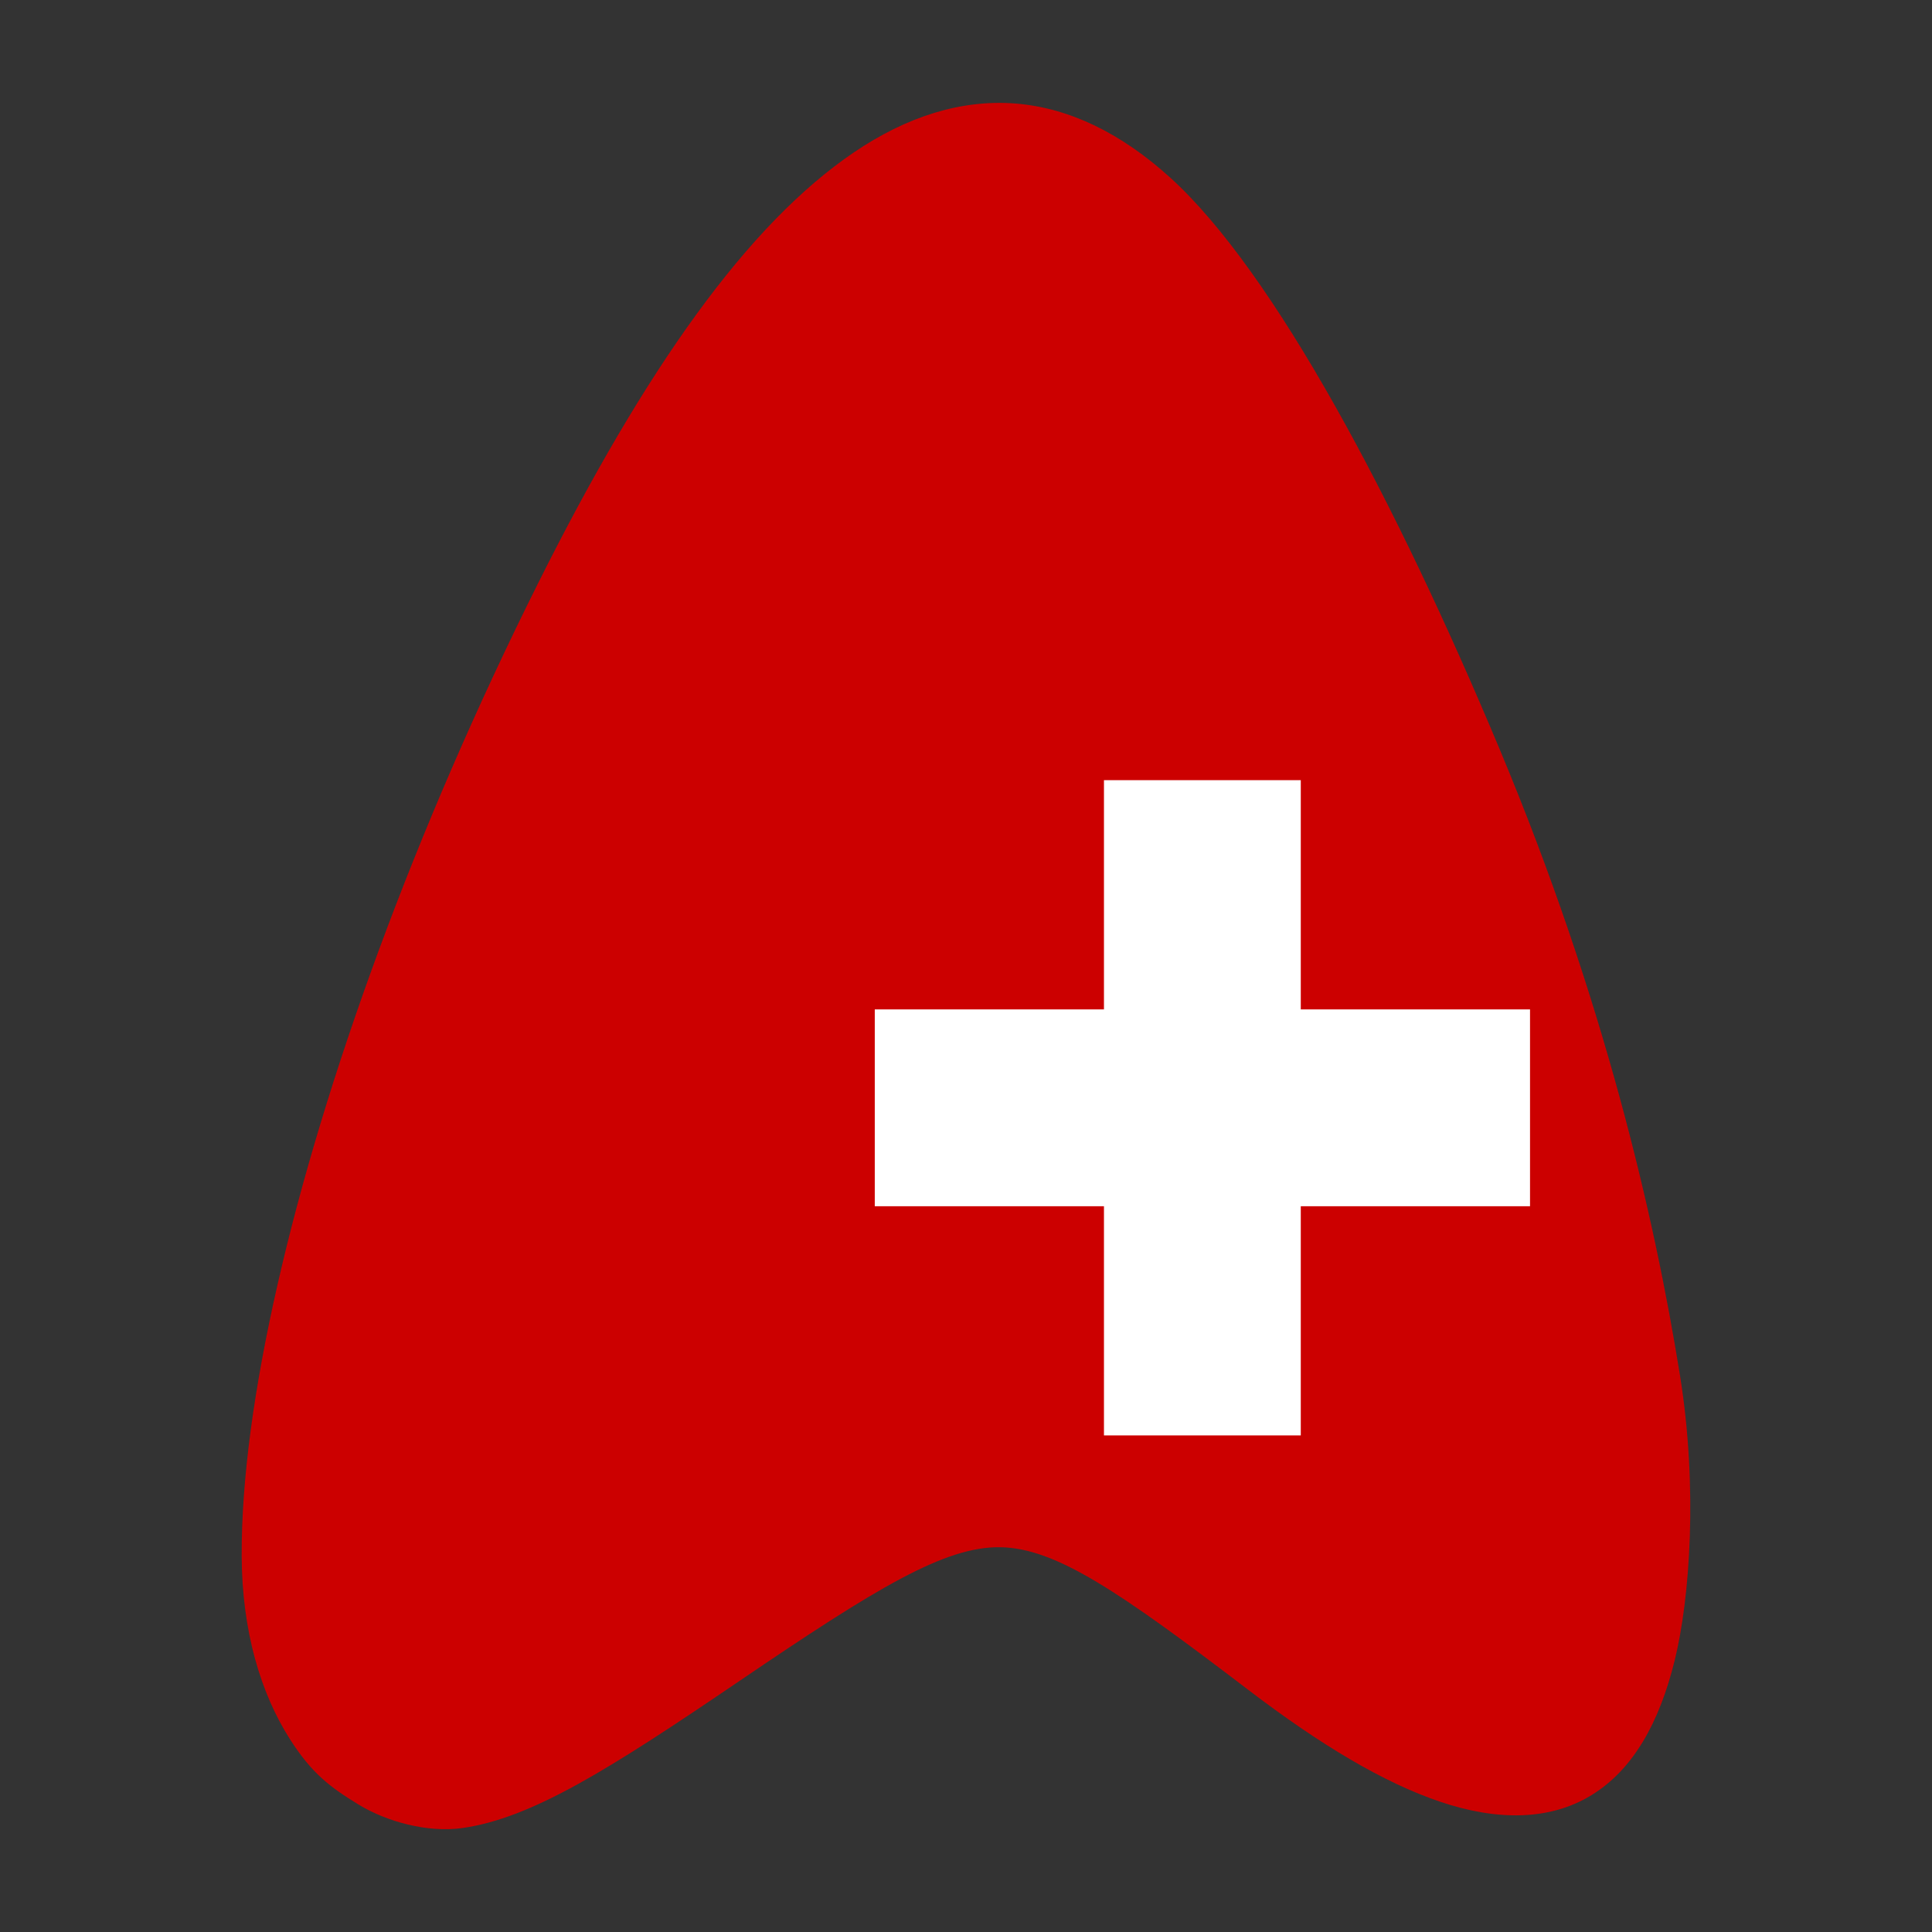 <?xml version="1.0" encoding="UTF-8" standalone="no"?>
<!-- Created with Inkscape (http://www.inkscape.org/) -->

<svg
   xmlns:dc="http://purl.org/dc/elements/1.1/"
   xmlns:cc="http://creativecommons.org/ns#"
   xmlns:rdf="http://www.w3.org/1999/02/22-rdf-syntax-ns#"
   xmlns:svg="http://www.w3.org/2000/svg"
   xmlns="http://www.w3.org/2000/svg"
   xmlns:sodipodi="http://sodipodi.sourceforge.net/DTD/sodipodi-0.dtd"
   xmlns:inkscape="http://www.inkscape.org/namespaces/inkscape"
   id="svg3336"
   version="1.1"
   inkscape:version="0.91 r13725"
   width="32"
   height="32"
   viewBox="0 0 32 32"
   sodipodi:docname="amos_logo.svg">
  <rect x="0" y="0" width="32" height="32" fill="#333333" stroke="none"/>
  <defs
     id="defs3340" />
  <sodipodi:namedview
     pagecolor="#ffffff"
     bordercolor="#666666"
     borderopacity="1"
     objecttolerance="10"
     gridtolerance="10"
     guidetolerance="10"
     inkscape:pageopacity="0"
     inkscape:pageshadow="2"
     inkscape:window-width="1600"
     inkscape:window-height="1138"
     id="namedview3338"
     showgrid="false"
     inkscape:zoom="5.1872912"
     inkscape:cx="-22.811537"
     inkscape:cy="41.40038"
     inkscape:window-x="-8"
     inkscape:window-y="-8"
     inkscape:window-maximized="1"
     inkscape:current-layer="svg3336" />
  <g
     id="g4136"
     transform="translate(-36.521,-0.301)">
    <path
       sodipodi:nodetypes="sssscsssssssssssss"
       inkscape:connector-curvature="0"
       id="path3350-3"
       d="m 53.343,2.016 c -0.901,-0.072 -1.808,0.217 -2.682,0.811 -1.747,1.186 -3.441,3.56 -5.229,7.137 -2.047,4.096 -3.545,8.23 -4.318,11.631 -0.387,1.701 -0.594,3.217 -0.59,4.473 0.004,1.256 0.32,2.286 0.796,3.034 0.366,0.576 0.672,0.802 1.138,1.087 0.466,0.285 1.148,0.472 1.722,0.39 1.148,-0.163 2.429,-0.968 4.586,-2.434 2.279,-1.549 3.408,-2.233 4.326,-2.217 0.918,0.016 1.969,0.734 4.1,2.359 1.203,0.918 2.248,1.541 3.184,1.857 0.936,0.316 1.811,0.316 2.504,-0.109 0.693,-0.425 1.126,-1.205 1.379,-2.232 0.253,-1.027 0.386,-2.864 0.088,-4.72 C 63.924,20.443 63.084,16.832 61.362,12.715 59.64,8.599 57.62,4.796 55.899,3.239 55.103,2.518 54.243,2.088 53.343,2.016 Z"
       style="color:#000000;font-style:normal;font-variant:normal;font-weight:normal;font-stretch:normal;font-size:medium;line-height:normal;font-family:sans-serif;text-indent:0;text-align:start;text-decoration:none;text-decoration-line:none;text-decoration-style:solid;text-decoration-color:#000000;letter-spacing:normal;word-spacing:normal;text-transform:none;direction:ltr;block-progression:tb;writing-mode:lr-tb;baseline-shift:baseline;text-anchor:start;white-space:normal;clip-rule:nonzero;display:inline;overflow:visible;visibility:visible;opacity:1;isolation:auto;mix-blend-mode:normal;color-interpolation:sRGB;color-interpolation-filters:linearRGB;solid-color:#000000;solid-opacity:1;fill:#cc0000;fill-opacity:0.997;fill-rule:nonzero;stroke:none;stroke-width:1;stroke-linecap:butt;stroke-linejoin:miter;stroke-miterlimit:4;stroke-dasharray:none;stroke-dashoffset:0;stroke-opacity:1;color-rendering:auto;image-rendering:auto;shape-rendering:auto;text-rendering:auto;enable-background:accumulate" />
    <rect
       transform="matrix(0,-1,-1,0,0,0)"
       y="-58.066"
       x="-24.076"
       height="3.26"
       width="10.853"
       id="rect3354-5-8"
       style="opacity:1;fill:#ffffff;fill-opacity:1;stroke:none;stroke-width:0.8;stroke-miterlimit:4;stroke-dasharray:none;stroke-opacity:1" />
    <rect
       transform="scale(1,-1)"
       y="-20.28"
       x="51.01"
       height="3.26"
       width="10.853"
       id="rect3354-5-8-7"
       style="opacity:1;fill:#ffffff;fill-opacity:1;stroke:none;stroke-width:0.8;stroke-miterlimit:4;stroke-dasharray:none;stroke-opacity:1" />
  </g>
</svg>
